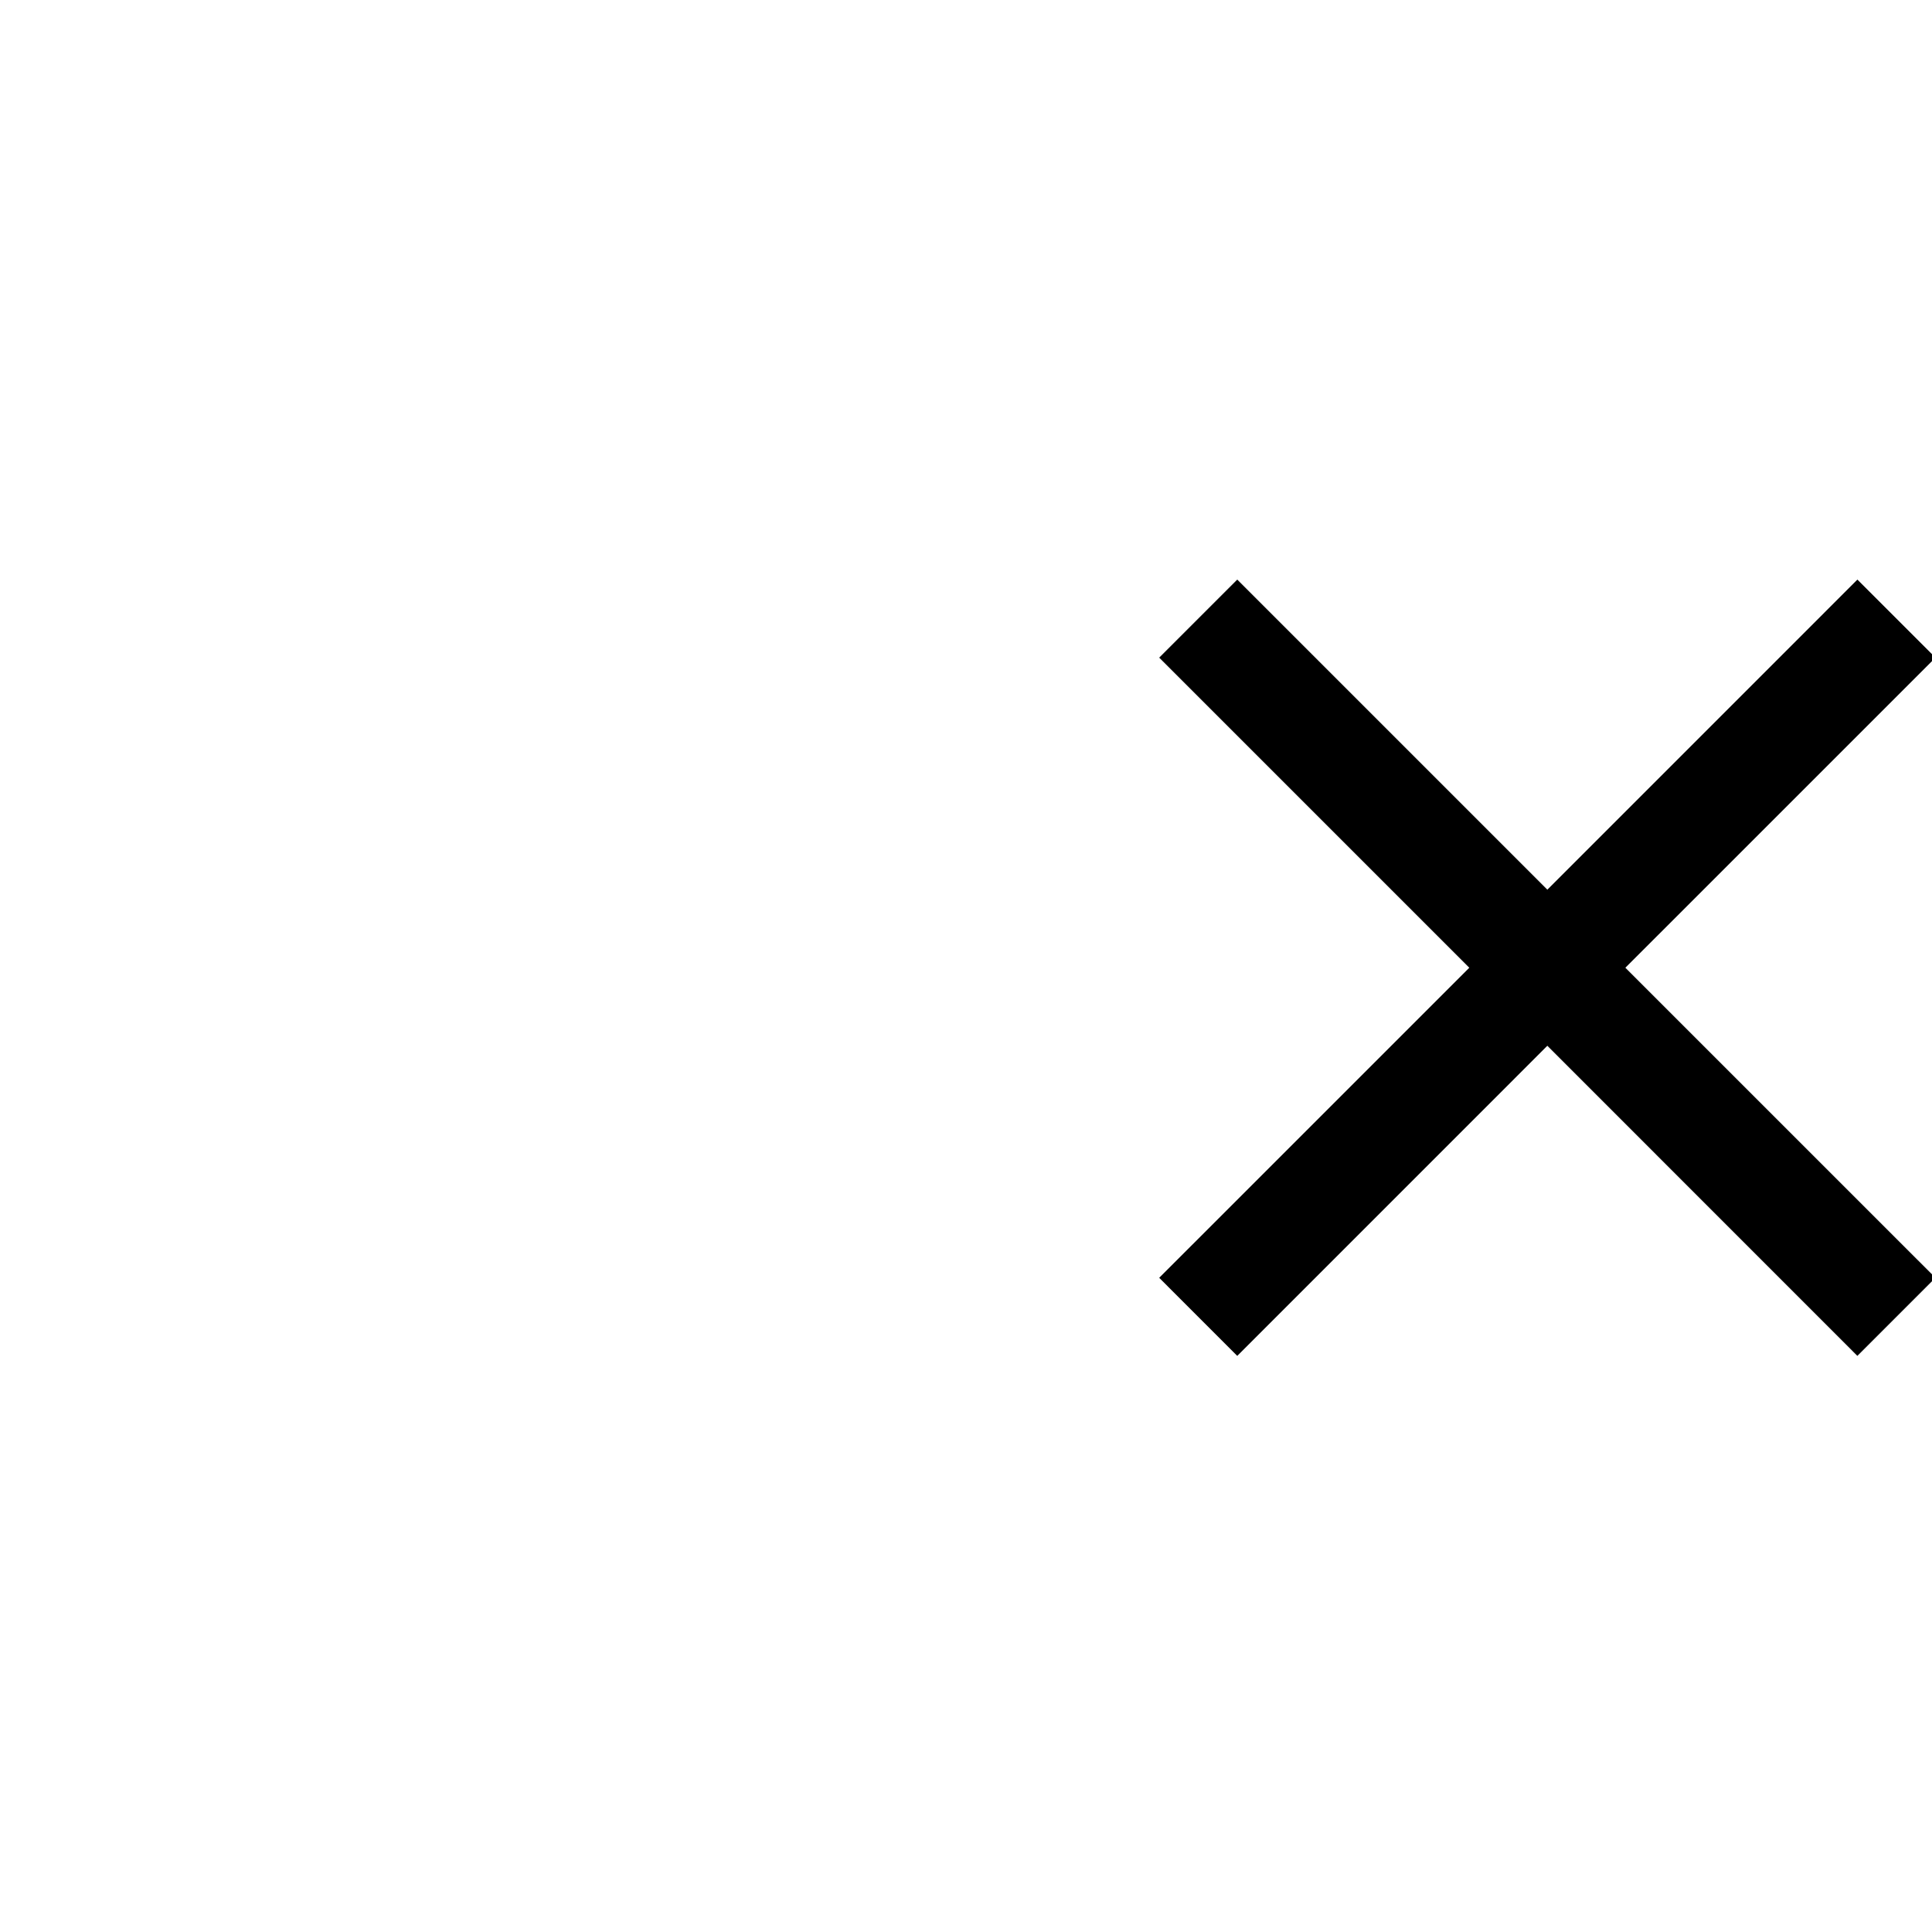 <svg xmlns="http://www.w3.org/2000/svg" width="70" height="70" viewBox="0 0 70 70">
    <path fill="#000" fill-rule="nonzero" d="M67.297 21l2.829 2.828L58.89 35.063l11.235 11.234-2.829 2.829L56.063 37.89 44.828 49.126 42 46.297l11.235-11.234L42 23.828 44.828 21l11.235 11.235L67.297 21z"/>
</svg>
